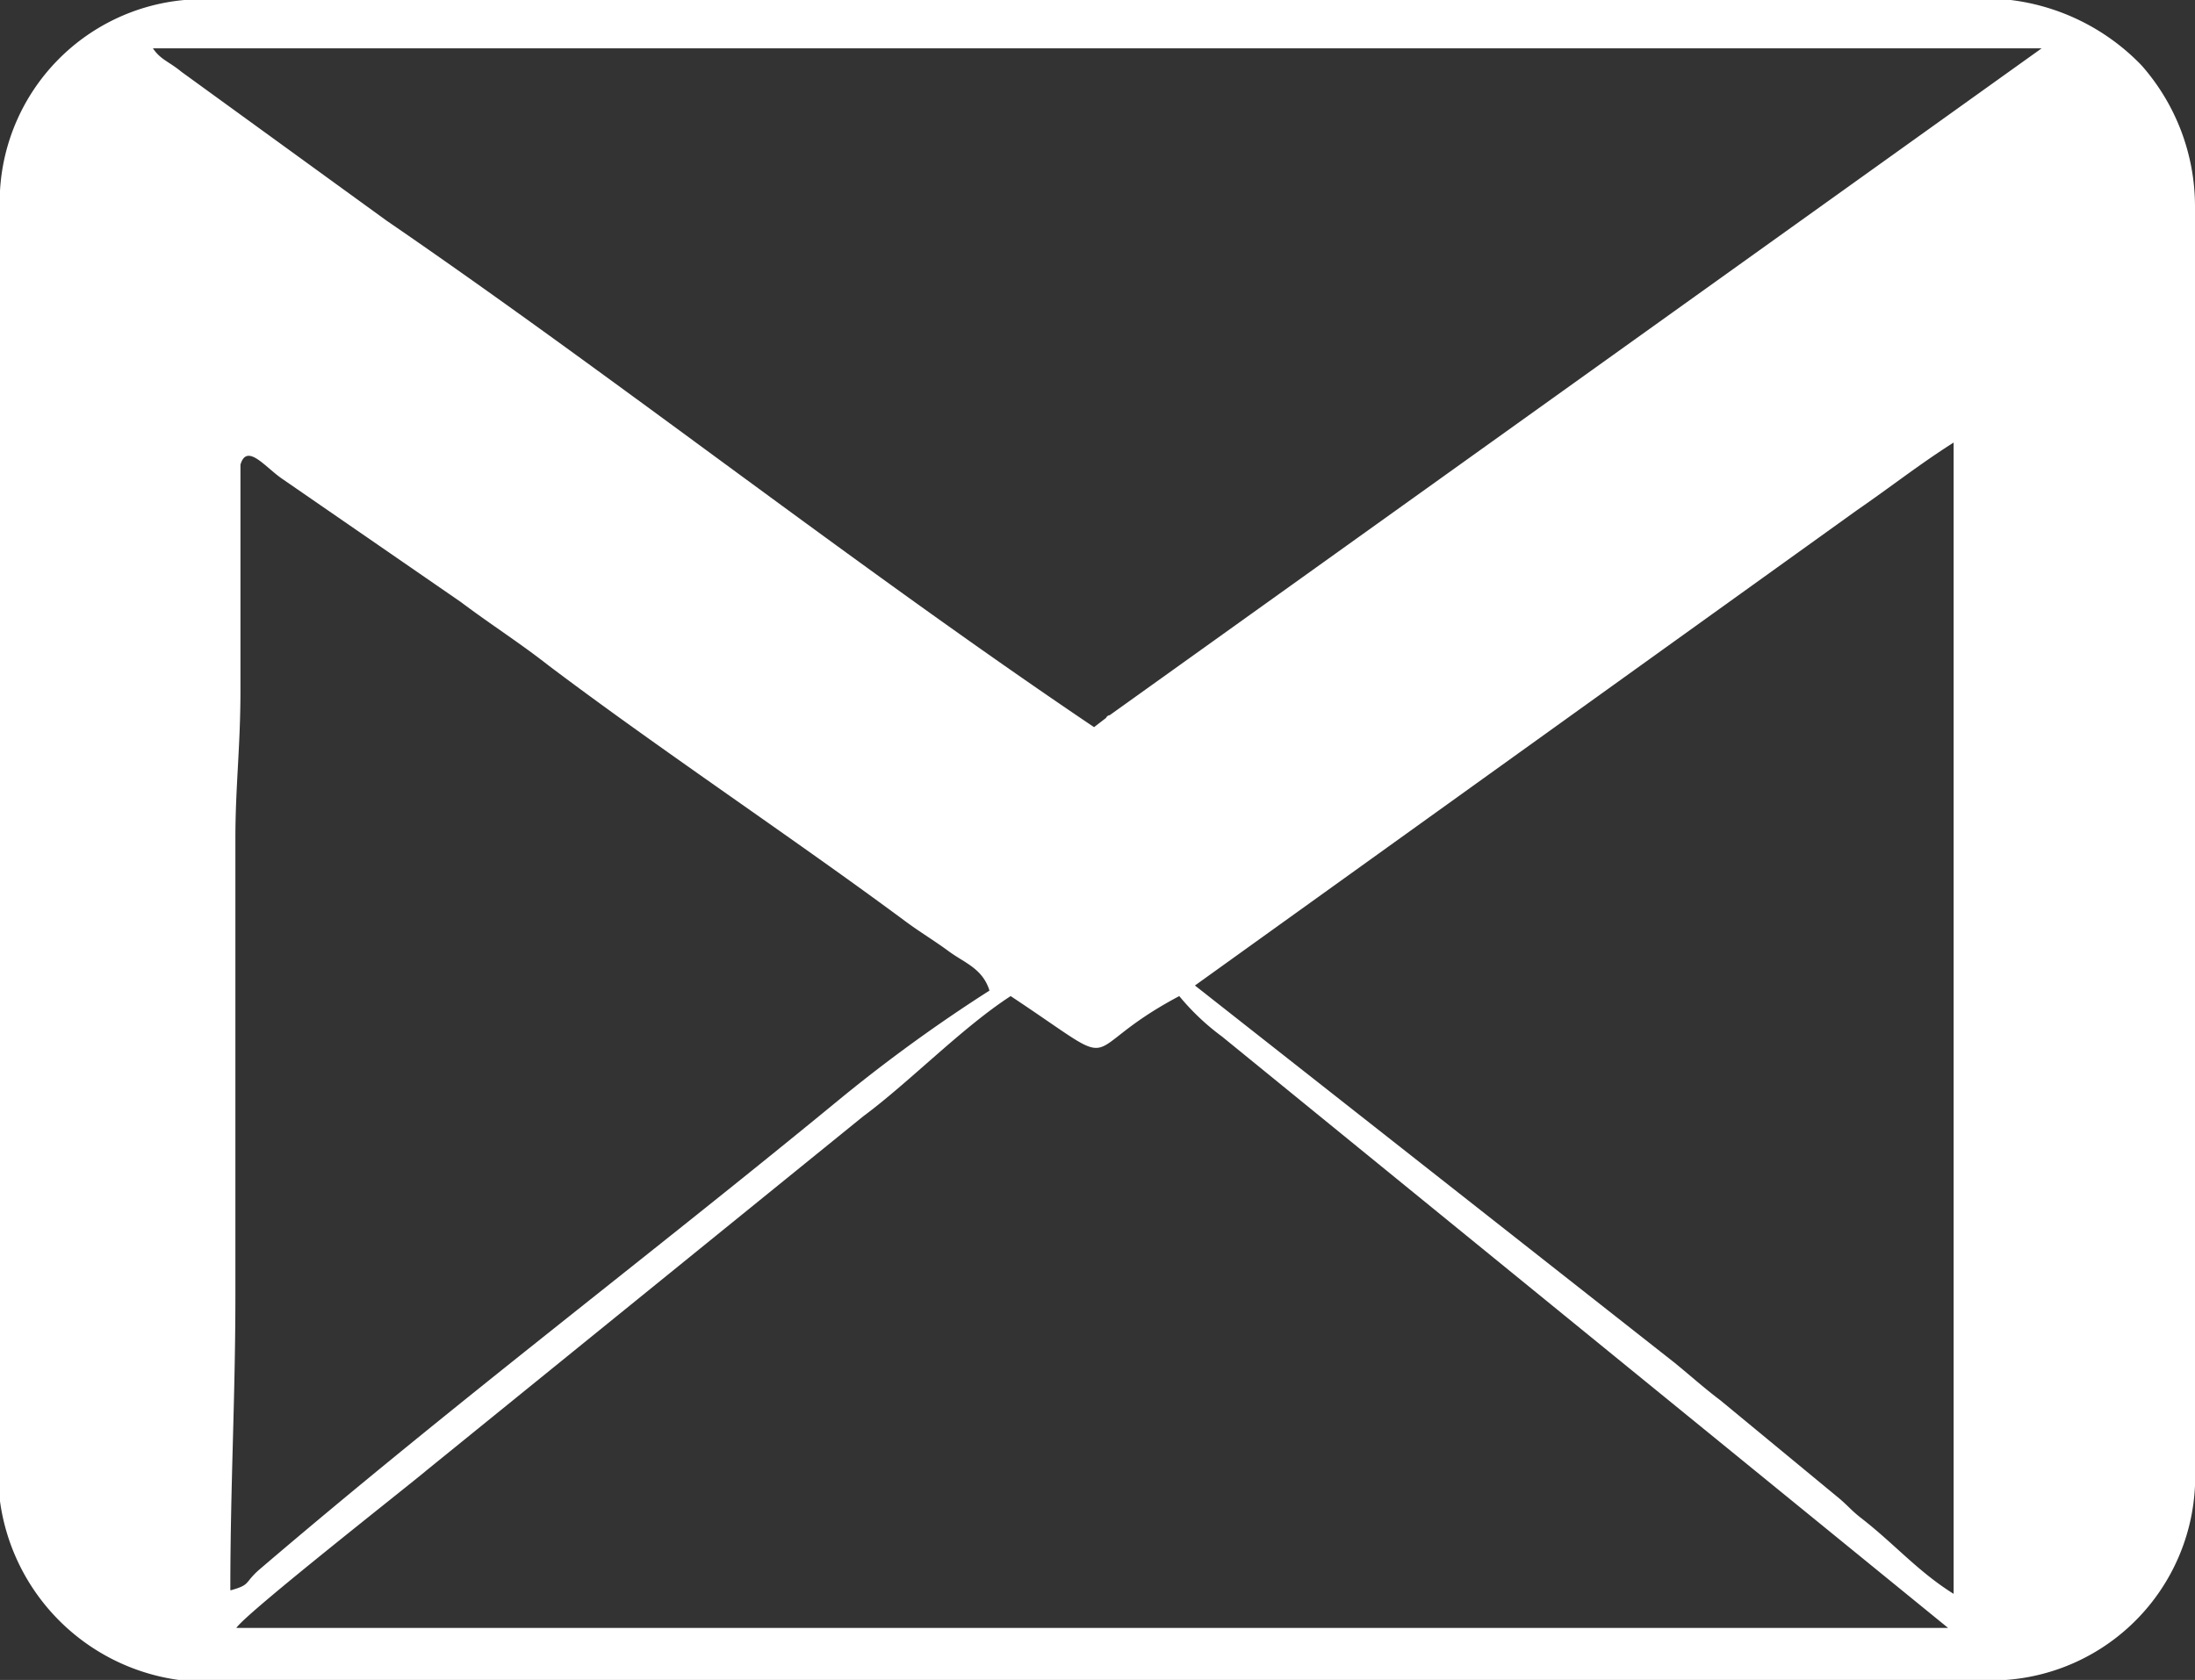 <svg xmlns="http://www.w3.org/2000/svg" viewBox="0 0 47.65 36.48"><rect x="0" y="0" width="47.65" height="36.48" fill="#333333" stroke="none"/><defs><style>.cls-1{fill:#fff;fill-rule:evenodd;}</style></defs><title>Recurso 32icono</title><g id="Capa_2" data-name="Capa 2"><g id="Capa_1-2" data-name="Capa 1"><path class="cls-1" d="M21.94,21.63c2.61,1.73,1.3,1.25,3.66,0a5.2,5.2,0,0,0,.93.88L42.29,35.35H5.13c.23-.34,3.74-3.09,4.14-3.43l9.47-7.68c1-.74,2.15-1.93,3.2-2.61Zm4-.23L40.31,11.08c.74-.51,1.36-1,2.1-1.47v25c-.77-.48-1.28-1.08-2-1.64-.22-.17-.28-.26-.48-.43l-2.58-2.13c-.37-.28-.62-.51-1-.82ZM5,34.53c0-2.27.11-4.17.11-6.41V18.2c0-1.11.11-2,.11-3.2l0-4.91c.14-.48.54.06.91.31L10,13.07c.68.51,1.27.88,1.92,1.39,2.44,1.84,5.3,3.74,7.74,5.55.31.23.6.4.94.65s.73.37.88.85a34.24,34.24,0,0,0-3.18,2.3C14.06,27.3,9.89,30.44,5.61,34.1c-.31.28-.17.31-.59.43ZM3.32,1.05h41L24.09,15.53s-.05,0-.08.06l-.26.2c-5.18-3.49-10.4-7.6-15.36-11L3.94,1.56c-.28-.23-.45-.26-.62-.51ZM0,4.14V32.6a4.54,4.54,0,0,0,3.88,3.88H43.54a4.43,4.43,0,0,0,4.11-4.22V4.48a4.63,4.63,0,0,0-1.16-3.06A4.74,4.74,0,0,0,43.65,0H4A4.41,4.41,0,0,0,0,4.14Z"/></g></g></svg>